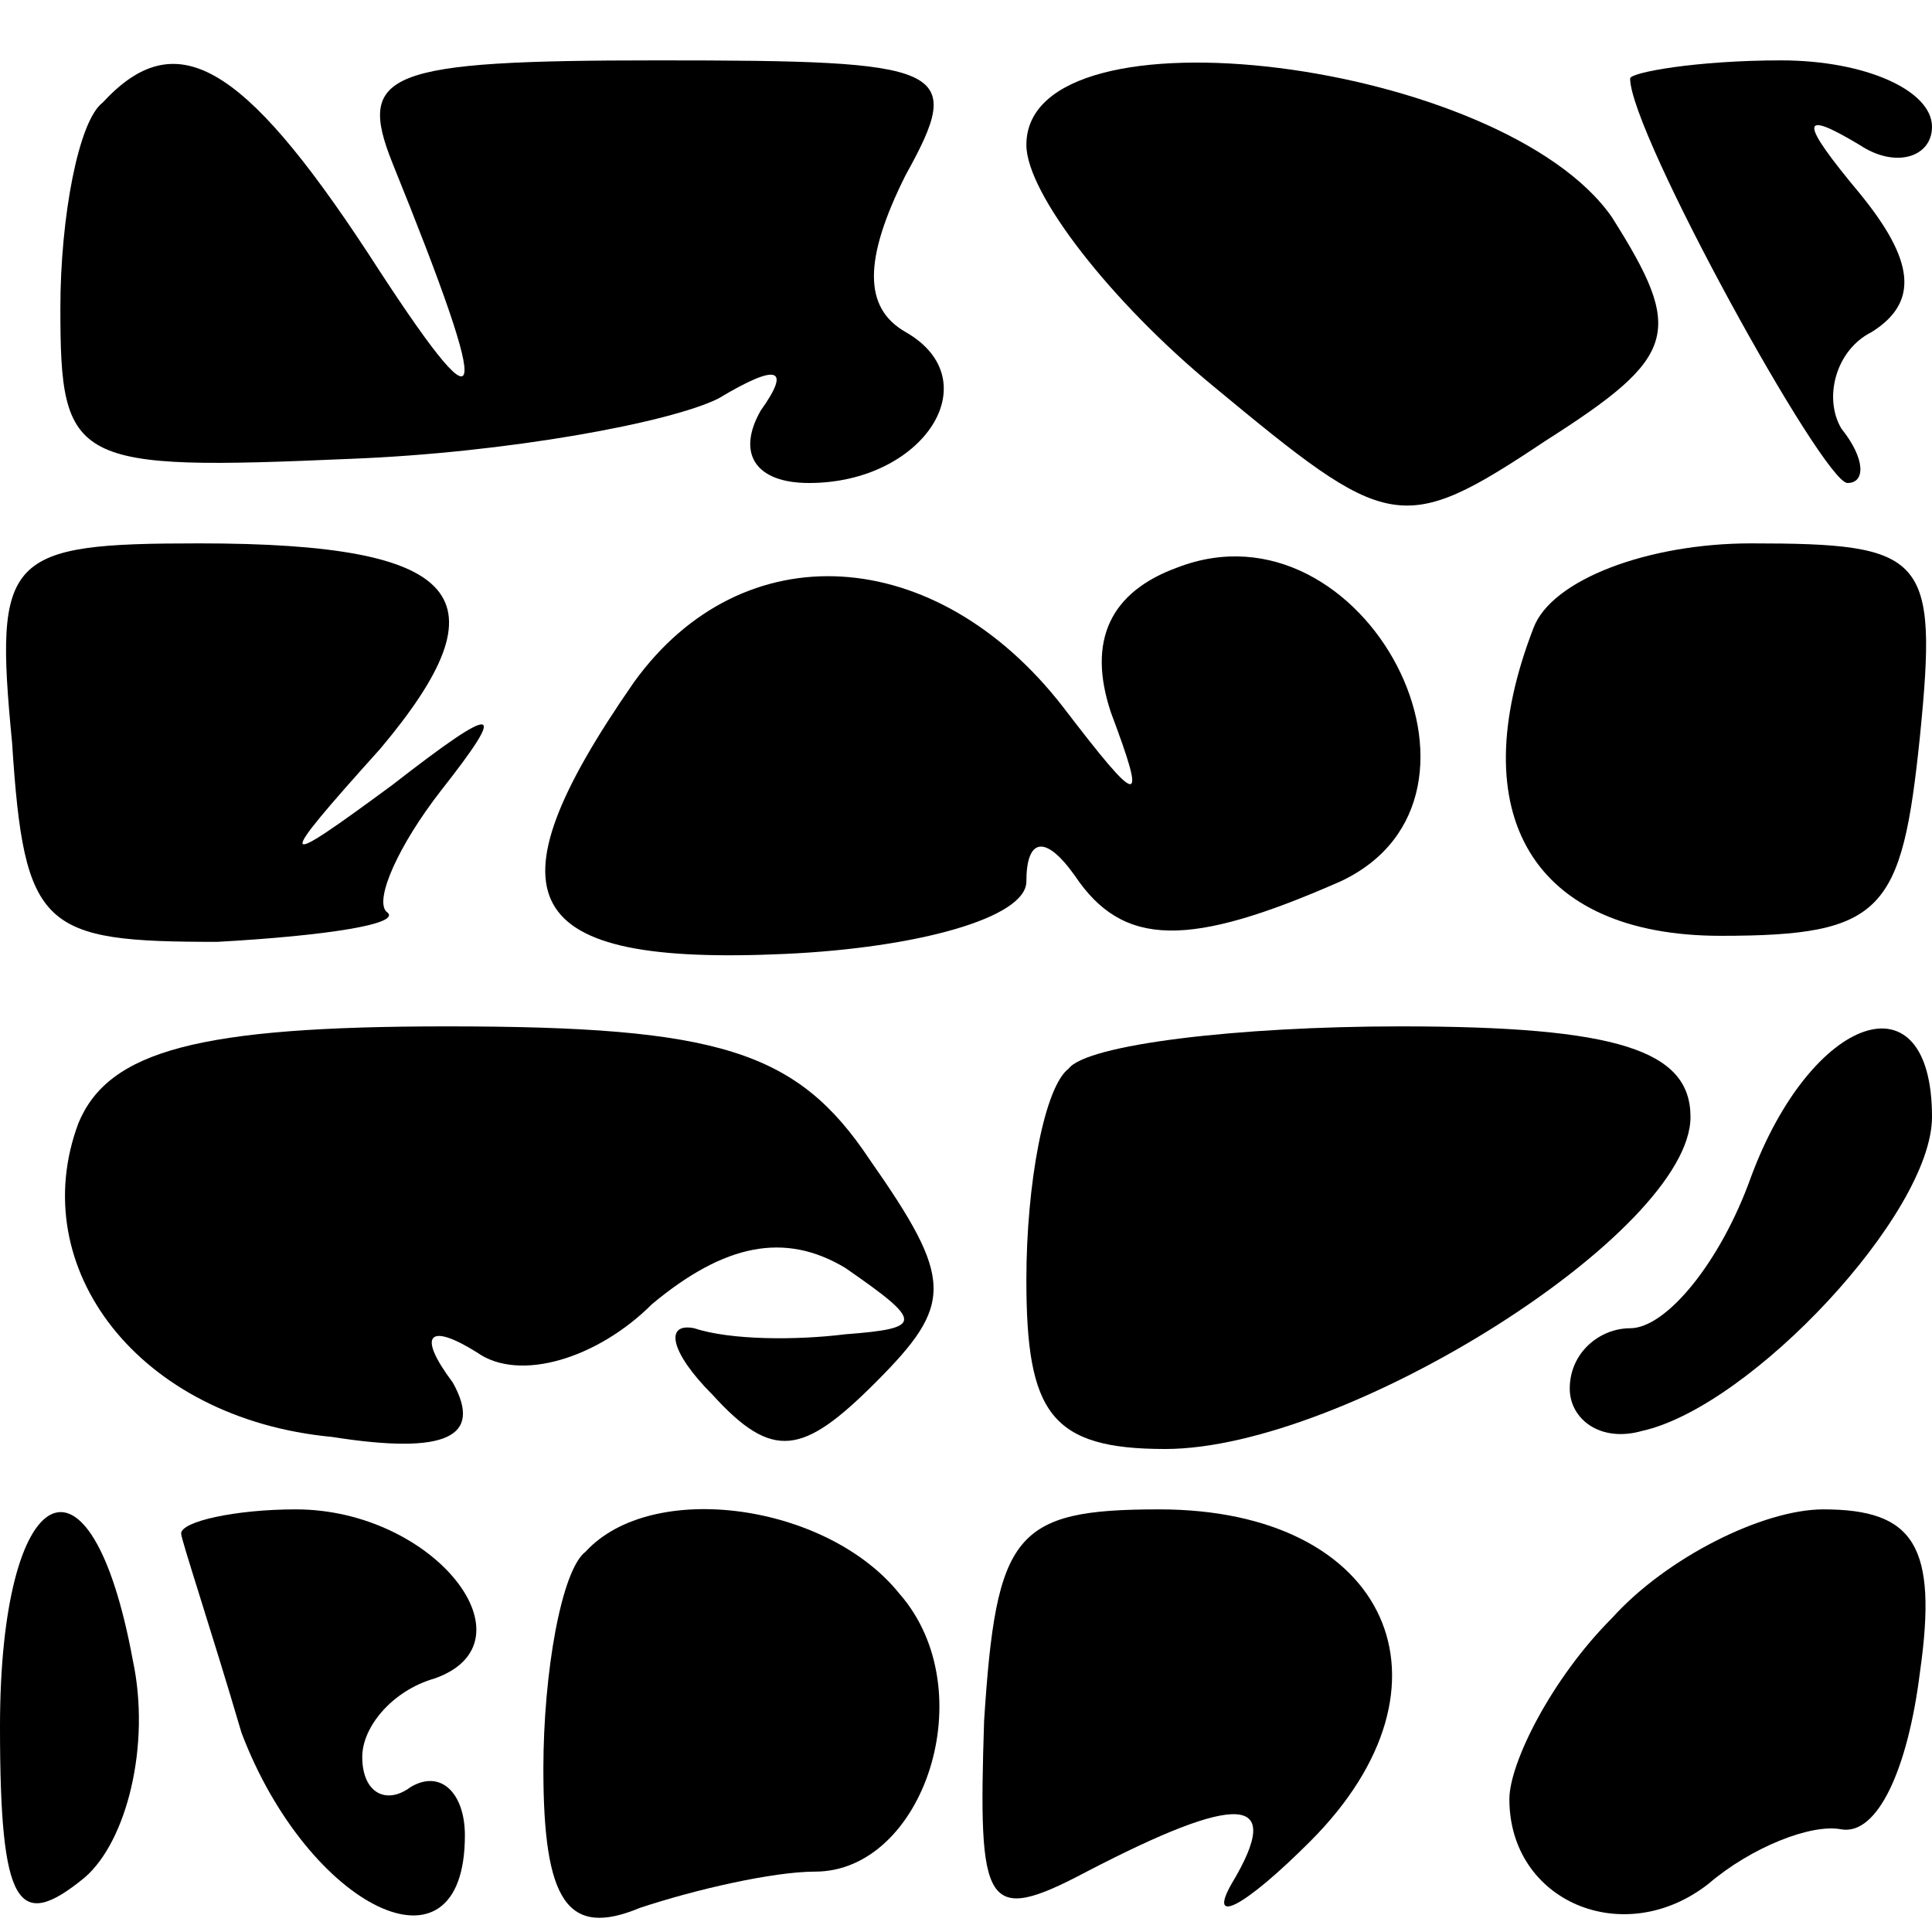 <?xml version="1.0" standalone="no"?>
<!DOCTYPE svg PUBLIC "-//W3C//DTD SVG 20010904//EN"
 "http://www.w3.org/TR/2001/REC-SVG-20010904/DTD/svg10.dtd">
<svg version="1.0" xmlns="http://www.w3.org/2000/svg"
 width="32pt" height="32pt" viewBox="0 0 32 32"
 preserveAspectRatio="xMidYMid meet">
<g transform="translate(0,32) scale(0.1,-0.1)"
fill="#000000" stroke="none">
<path fill="#000000" stroke="none" d="M17 303 c-4 -3 -7 -19 -7 -34 0 -26 2
-27 48 -25 26 1 53 6 61 10 10 6 12 5 7 -2 -4 -7 -1 -12 8 -12 19 0 30 17 16
25 -7 4 -7 12 0 26 10 18 7 19 -41 19 -45 0 -50 -2 -44 -17 17 -42 16 -46 -4
-15 -21 32 -32 38 -44 25z"/>
<path fill="#000000" stroke="none" d="M170 296 c0 -8 14 -26 31 -40 29 -24
31 -25 55 -9 22 14 23 18 11 37 -18 26 -97 36 -97 12z"/>
<path fill="#000000" stroke="none" d="M270 307 c0 -9 32 -67 36 -67 3 0 3 4
-1 9 -3 5 -1 13 5 16 8 5 7 12 -2 23 -10 12 -10 14 0 8 6 -4 12 -2 12 3 0 6
-11 11 -25 11 -14 0 -25 -2 -25 -3z"/>
<path fill="#000000" stroke="none" d="M2 197 c2 -31 5 -33 34 -33 18 1 31 3
28 5 -2 2 2 11 9 20 11 14 10 15 -8 1 -19 -14 -20 -14 -2 6 21 25 14 34 -30
34 -32 0 -34 -2 -31 -33z"/>
<path fill="#000000" stroke="none" d="M105 207 c-25 -36 -19 -47 25 -45 22 1
40 6 40 12 0 7 3 8 8 1 8 -12 19 -12 44 -1 30 14 4 64 -27 52 -11 -4 -15 -12
-11 -24 6 -16 5 -16 -8 1 -21 27 -53 29 -71 4z"/>
<path fill="#000000" stroke="none" d="M254 216 c-12 -31 0 -51 31 -51 27 0
30 4 33 33 3 30 1 32 -28 32 -17 0 -33 -6 -36 -14z"/>
<path fill="#000000" stroke="none" d="M13 134 c-9 -24 10 -49 42 -52 19 -3
25 0 20 9 -6 8 -4 10 4 5 7 -5 20 -1 29 8 12 10 22 12 32 6 13 -9 13 -10 0
-11 -8 -1 -19 -1 -25 1 -5 1 -4 -4 3 -11 10 -11 15 -10 27 2 13 13 13 17 -1
37 -12 18 -25 22 -70 22 -41 0 -56 -4 -61 -16z"/>
<path fill="#000000" stroke="none" d="M177 143 c-4 -3 -7 -19 -7 -35 0 -22 4
-28 23 -28 30 0 87 36 87 55 0 11 -12 15 -48 15 -27 0 -52 -3 -55 -7z"/>
<path fill="#000000" stroke="none" d="M290 125 c-5 -14 -14 -25 -20 -25 -5 0
-10 -4 -10 -10 0 -5 5 -9 12 -7 18 4 48 36 48 52 0 24 -20 17 -30 -10z"/>
<path fill="#000000" stroke="none" d="M0 34 c0 -30 3 -34 14 -25 7 6 11 22 8
36 -7 38 -22 30 -22 -11z"/>
<path fill="#000000" stroke="none" d="M30 66 c0 -1 5 -16 10 -33 11 -29 37
-42 37 -17 0 7 -4 11 -9 8 -4 -3 -8 -1 -8 5 0 5 5 11 12 13 17 6 0 28 -23 28
-10 0 -19 -2 -19 -4z"/>
<path fill="#000000" stroke="none" d="M97 63 c-4 -3 -7 -20 -7 -36 0 -22 4
-28 16 -23 9 3 22 6 29 6 18 0 28 30 14 46 -12 15 -41 19 -52 7z"/>
<path fill="#000000" stroke="none" d="M163 35 c-1 -31 0 -34 17 -25 25 13 33
13 24 -2 -4 -7 2 -4 13 7 26 26 13 55 -25 55 -24 0 -27 -4 -29 -35z"/>
<path fill="#000000" stroke="none" d="M267 52 c-10 -10 -17 -24 -17 -30 0
-17 19 -25 33 -14 7 6 17 10 22 9 6 -1 11 10 13 26 3 21 -1 27 -16 27 -10 0
-26 -8 -35 -18z"/>
</g>
</svg>
